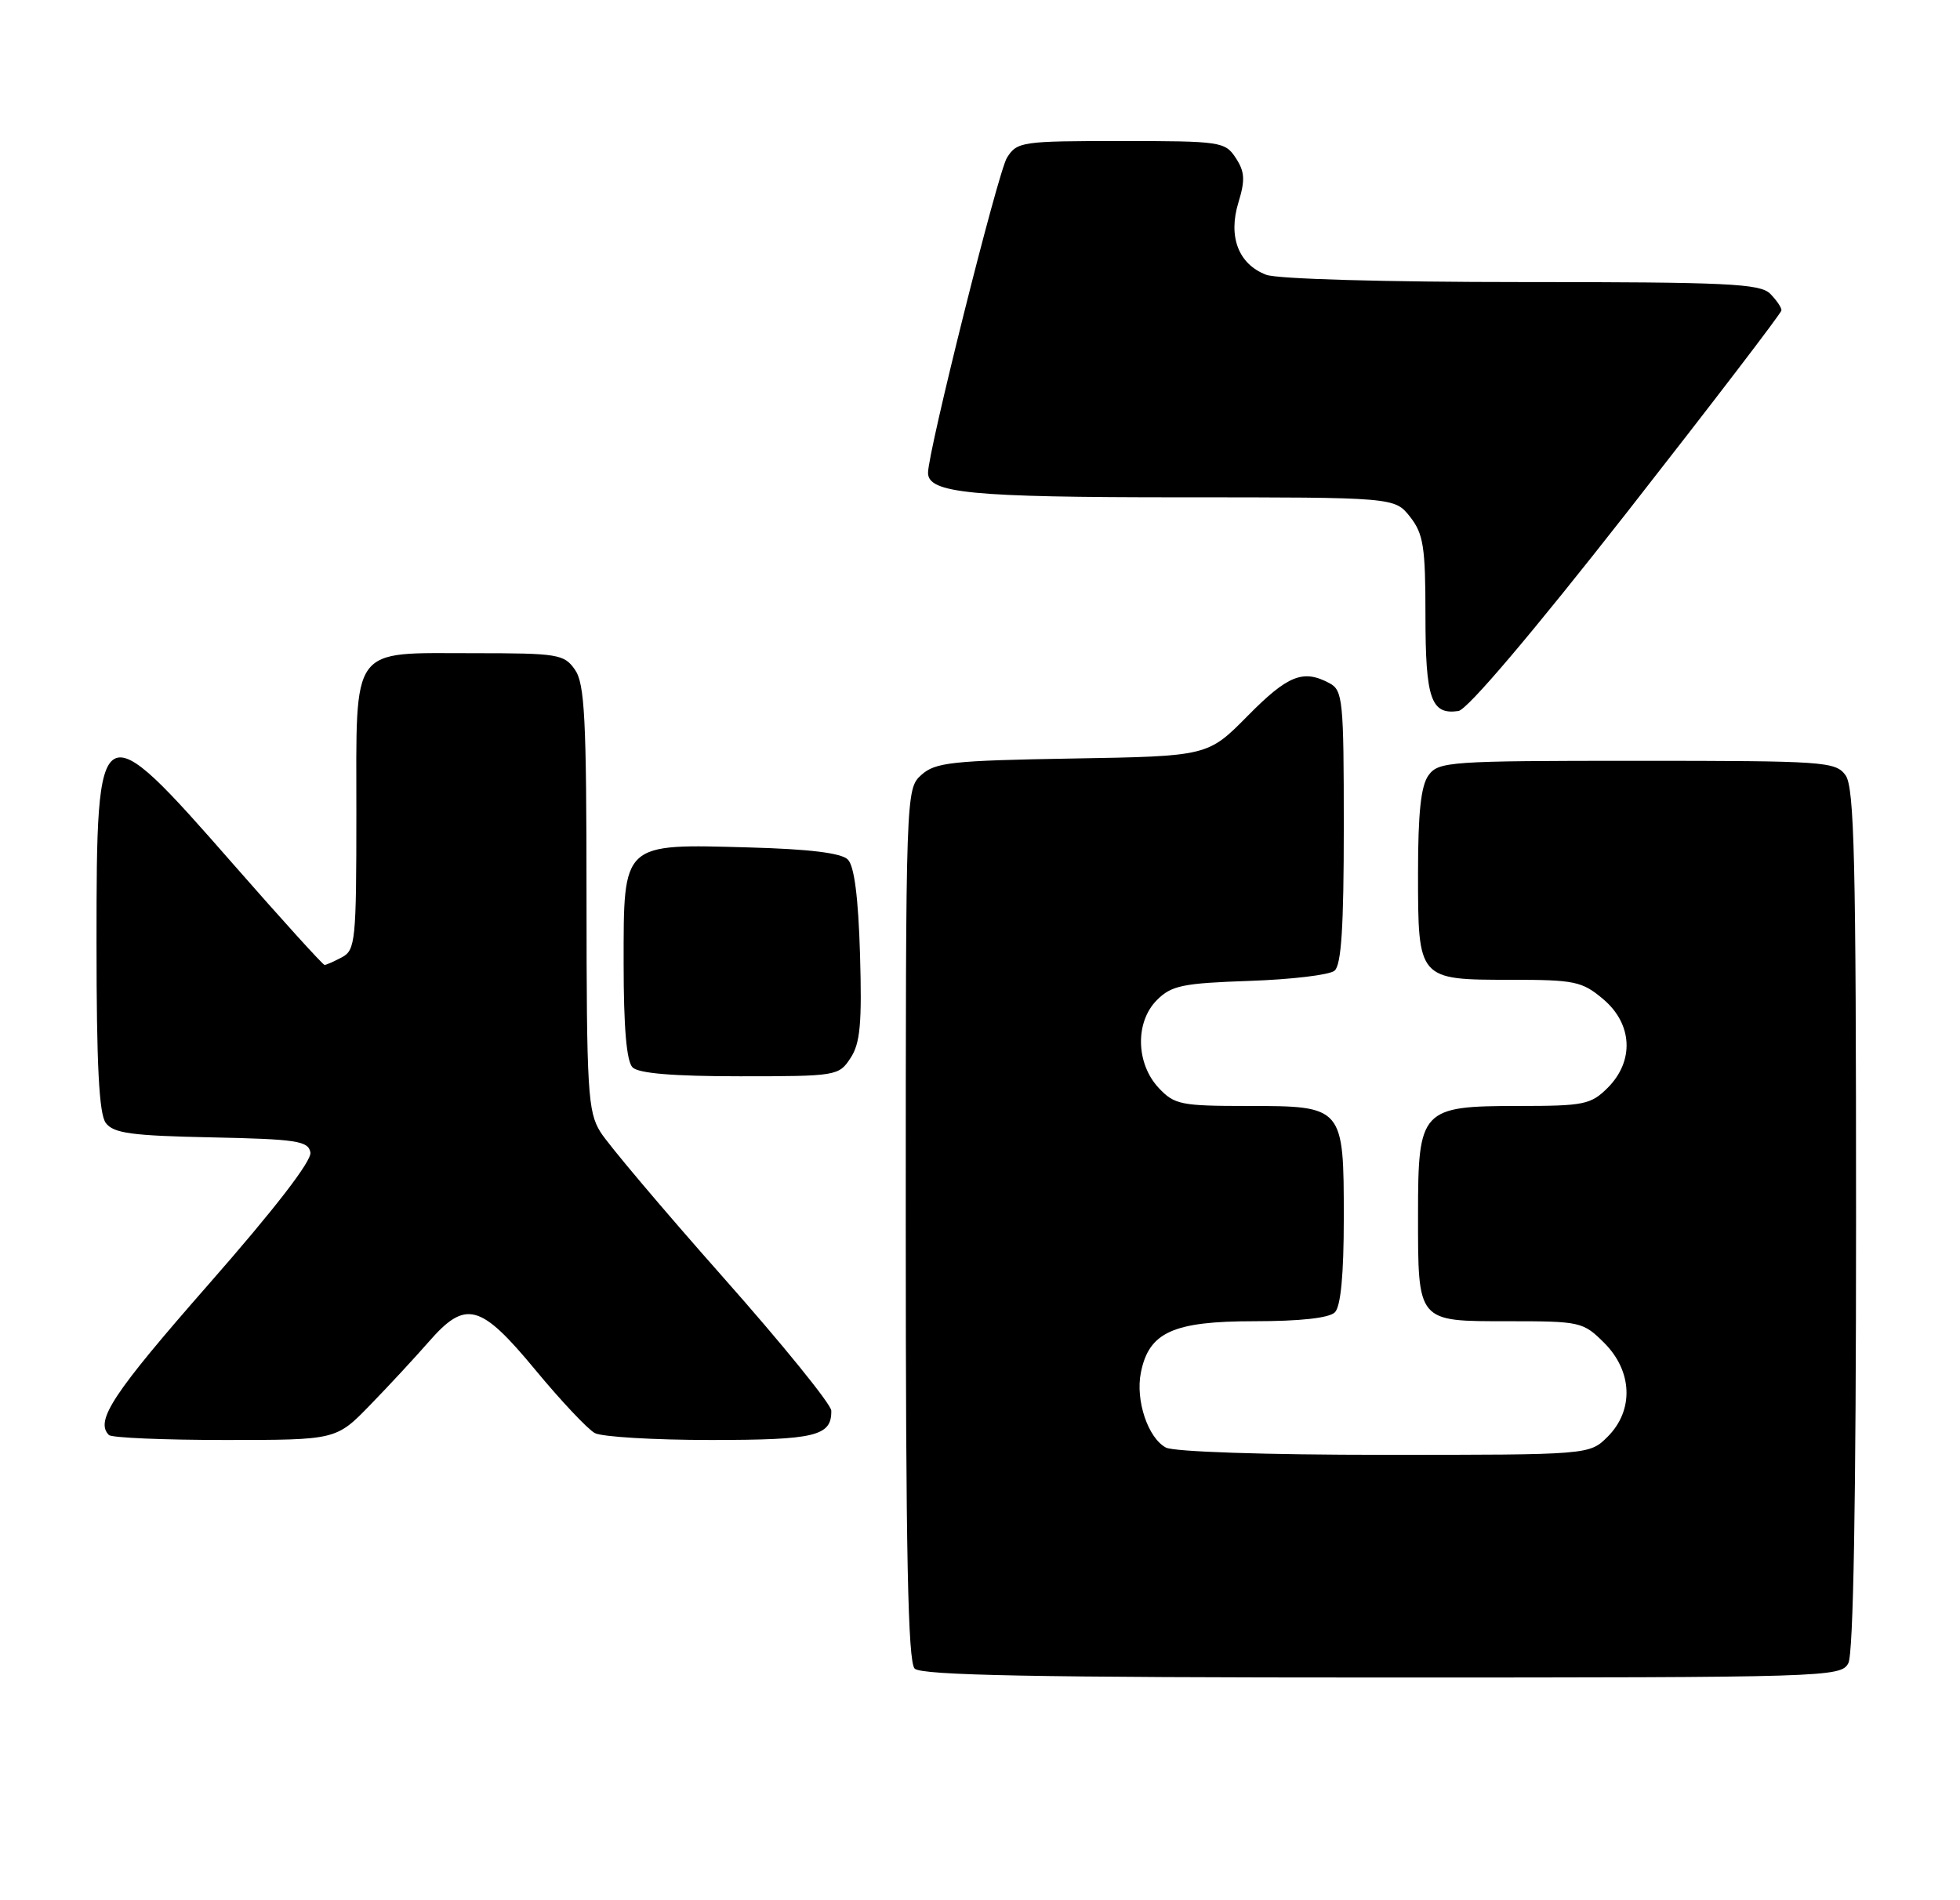 <?xml version="1.0" encoding="UTF-8" standalone="no"?>
<!DOCTYPE svg PUBLIC "-//W3C//DTD SVG 1.1//EN" "http://www.w3.org/Graphics/SVG/1.1/DTD/svg11.dtd" >
<svg xmlns="http://www.w3.org/2000/svg" xmlns:xlink="http://www.w3.org/1999/xlink" version="1.1" viewBox="0 0 264 256">
 <g >
 <path fill="currentColor"
d=" M 248.96 224.07 C 249.64 222.80 250.00 202.24 250.00 164.26 C 250.00 115.85 249.77 106.06 248.58 104.44 C 247.24 102.60 245.74 102.50 220.50 102.50 C 195.26 102.50 193.76 102.60 192.42 104.44 C 191.39 105.84 191.00 109.49 191.00 117.62 C 191.00 132.01 190.99 132.00 203.49 132.00 C 212.10 132.00 213.09 132.21 215.92 134.59 C 219.90 137.93 220.16 142.93 216.55 146.55 C 214.28 148.81 213.35 149.00 204.55 149.00 C 191.42 149.00 191.00 149.45 191.00 163.57 C 191.00 178.20 190.83 178.00 203.11 178.00 C 212.88 178.00 213.23 178.08 216.08 180.92 C 219.90 184.74 220.09 190.00 216.55 193.55 C 214.09 196.00 214.09 196.00 186.48 196.00 C 170.38 196.00 158.11 195.59 157.04 195.02 C 154.62 193.73 152.92 188.64 153.67 184.92 C 154.75 179.48 158.01 178.00 168.93 178.00 C 175.12 178.00 179.03 177.57 179.80 176.80 C 180.59 176.01 181.00 171.72 181.00 164.13 C 181.00 149.05 180.96 149.00 168.02 149.00 C 159.09 149.00 158.18 148.82 156.08 146.58 C 152.99 143.29 152.87 137.69 155.83 134.73 C 157.78 132.77 159.30 132.46 168.28 132.15 C 173.90 131.96 179.06 131.35 179.75 130.78 C 180.67 130.03 181.00 124.87 181.00 111.41 C 181.00 94.30 180.87 93.00 179.07 92.04 C 175.52 90.14 173.47 90.96 168.06 96.44 C 162.69 101.88 162.69 101.88 144.45 102.19 C 128.17 102.47 125.98 102.71 124.10 104.40 C 122.01 106.30 122.00 106.63 122.00 164.95 C 122.00 209.23 122.29 223.89 123.20 224.80 C 124.11 225.71 139.46 226.00 186.16 226.00 C 246.21 226.00 247.96 225.95 248.96 224.07 Z  M 49.89 189.25 C 52.43 186.64 55.97 182.81 57.77 180.75 C 62.73 175.07 64.70 175.60 72.12 184.57 C 75.56 188.73 79.16 192.55 80.12 193.07 C 81.08 193.58 88.11 194.00 95.73 194.00 C 109.84 194.00 112.03 193.47 111.97 190.05 C 111.96 189.20 105.37 181.07 97.33 172.00 C 89.30 162.93 81.89 154.15 80.87 152.50 C 79.17 149.76 79.01 147.02 79.00 120.97 C 79.00 96.78 78.76 92.11 77.44 90.22 C 75.98 88.13 75.16 88.00 63.77 88.00 C 47.04 88.00 48.00 86.68 48.00 109.62 C 48.00 126.70 47.87 128.00 46.07 128.96 C 45.00 129.53 43.94 130.00 43.72 130.00 C 43.49 130.00 37.99 123.93 31.50 116.52 C 13.25 95.68 13.00 95.82 13.00 126.93 C 13.00 143.52 13.34 150.07 14.25 151.29 C 15.29 152.68 17.72 153.01 28.49 153.23 C 39.95 153.47 41.52 153.71 41.81 155.25 C 42.03 156.37 37.00 162.88 28.07 173.06 C 15.21 187.73 12.76 191.43 14.67 193.33 C 15.03 193.70 22.07 194.00 30.31 194.00 C 45.29 194.00 45.29 194.00 49.89 189.25 Z  M 114.56 142.54 C 115.87 140.56 116.11 137.88 115.84 128.59 C 115.61 120.90 115.07 116.67 114.20 115.80 C 113.33 114.92 109.01 114.39 100.91 114.17 C 83.72 113.69 84.00 113.42 84.00 129.82 C 84.00 138.43 84.39 142.99 85.20 143.80 C 86.01 144.61 90.68 145.00 99.68 145.00 C 112.67 145.00 112.99 144.95 114.56 142.54 Z  M 219.16 69.00 C 230.57 54.42 239.93 42.19 239.95 41.82 C 239.98 41.45 239.29 40.44 238.43 39.57 C 237.07 38.21 232.63 38.00 204.99 38.00 C 186.61 38.00 172.04 37.59 170.55 37.02 C 166.82 35.60 165.39 31.89 166.81 27.27 C 167.73 24.26 167.67 23.14 166.45 21.28 C 165.01 19.09 164.43 19.00 151.00 19.00 C 137.61 19.00 136.99 19.09 135.63 21.25 C 134.43 23.16 125.00 60.82 125.00 63.70 C 125.00 66.44 130.75 67.00 158.97 67.00 C 187.85 67.00 187.85 67.00 189.93 69.63 C 191.73 71.93 192.00 73.66 192.00 82.93 C 192.00 94.15 192.75 96.33 196.44 95.79 C 197.65 95.61 206.37 85.33 219.16 69.00 Z "/>
</g>
</svg>